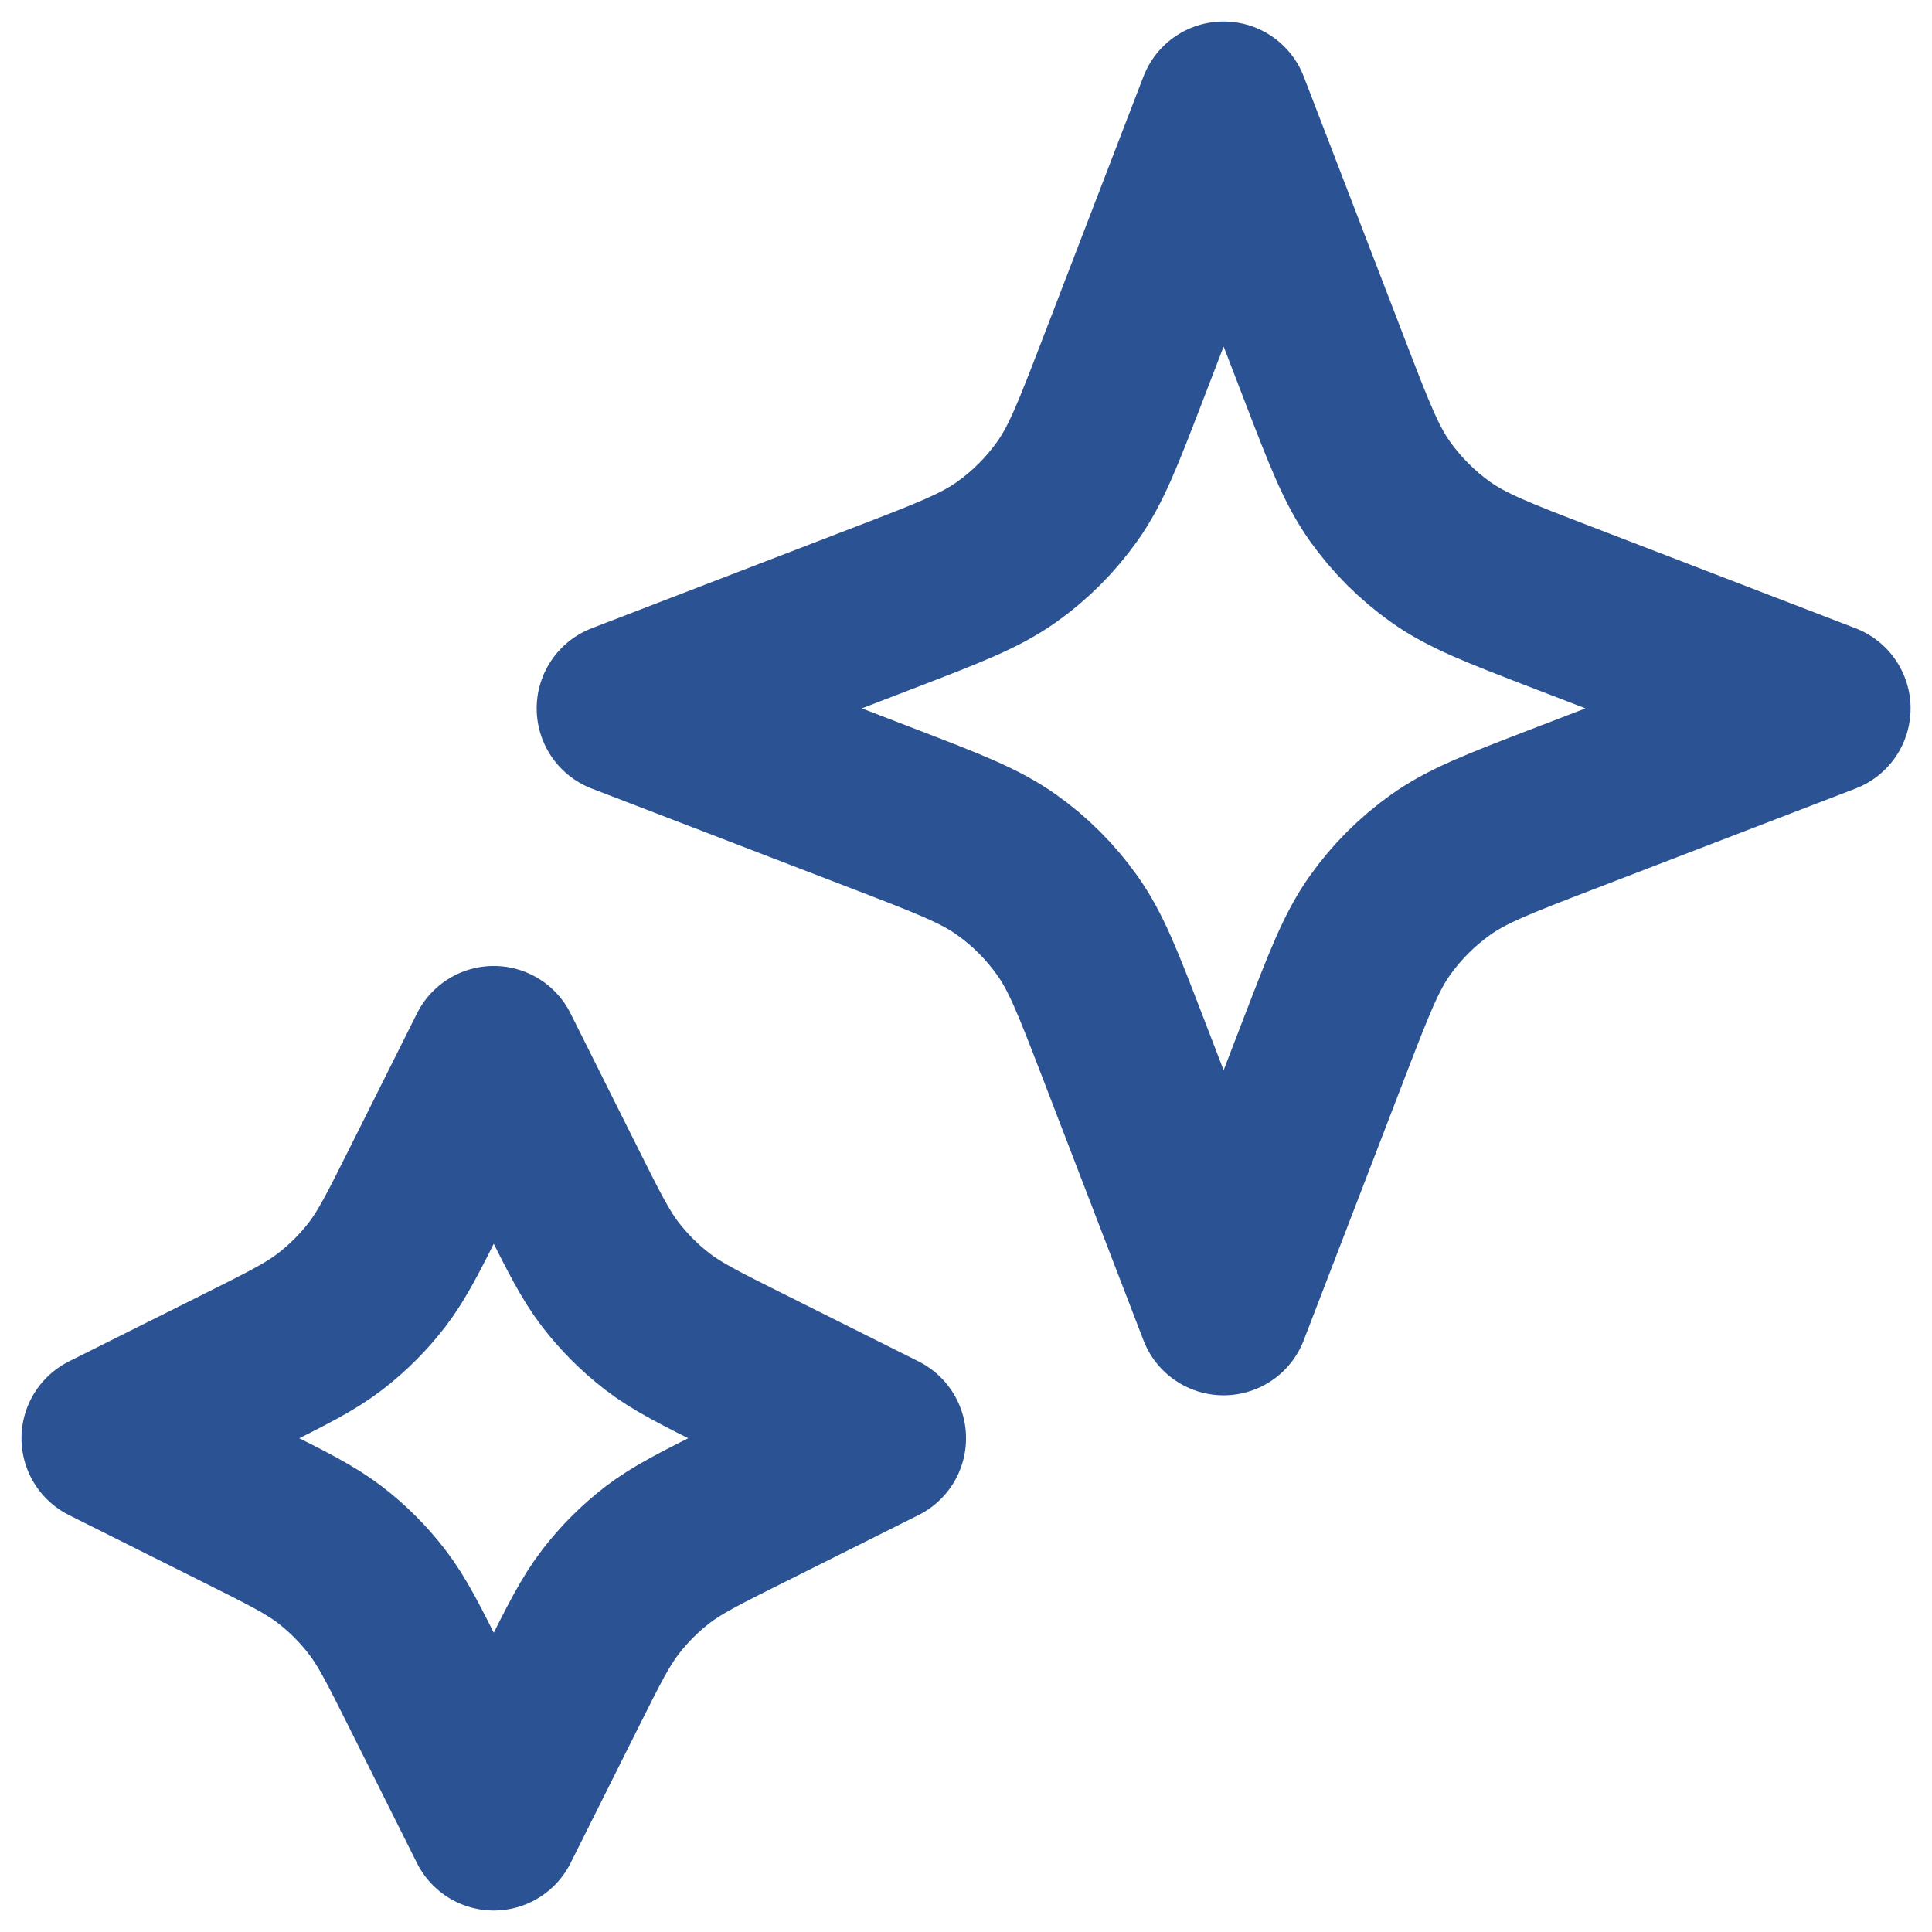 <svg width="30" height="30" viewBox="0 0 30 30" fill="none" xmlns="http://www.w3.org/2000/svg">
<path d="M7.667 16.333L8.713 18.425C9.067 19.133 9.244 19.487 9.48 19.794C9.69 20.066 9.934 20.31 10.206 20.52C10.513 20.756 10.867 20.933 11.575 21.287L13.667 22.333L11.575 23.379C10.867 23.733 10.513 23.91 10.206 24.146C9.934 24.356 9.69 24.6 9.48 24.873C9.244 25.179 9.067 25.533 8.713 26.241L7.667 28.333L6.621 26.241C6.267 25.533 6.09 25.179 5.854 24.873C5.644 24.6 5.4 24.356 5.128 24.146C4.821 23.91 4.467 23.733 3.759 23.379L1.667 22.333L3.759 21.287C4.467 20.933 4.821 20.756 5.128 20.52C5.4 20.31 5.644 20.066 5.854 19.794C6.09 19.487 6.267 19.133 6.621 18.425L7.667 16.333Z" stroke="#2B5293" stroke-width="2.667" stroke-linecap="round" stroke-linejoin="round"/>
<path d="M19 1.667L20.572 5.752C20.948 6.73 21.136 7.219 21.428 7.63C21.687 7.994 22.006 8.313 22.37 8.572C22.781 8.864 23.27 9.052 24.248 9.428L28.334 11L24.248 12.571C23.27 12.947 22.781 13.135 22.37 13.428C22.006 13.687 21.687 14.005 21.428 14.37C21.136 14.781 20.948 15.27 20.572 16.247L19 20.333L17.429 16.247C17.053 15.27 16.865 14.781 16.572 14.37C16.313 14.005 15.995 13.687 15.63 13.428C15.219 13.135 14.73 12.947 13.753 12.571L9.667 11L13.753 9.428C14.73 9.052 15.219 8.864 15.63 8.572C15.995 8.313 16.313 7.994 16.572 7.63C16.865 7.219 17.053 6.73 17.429 5.752L19 1.667Z" stroke="#2B5293" stroke-width="2.667" stroke-linecap="round" stroke-linejoin="round"/>
</svg>
